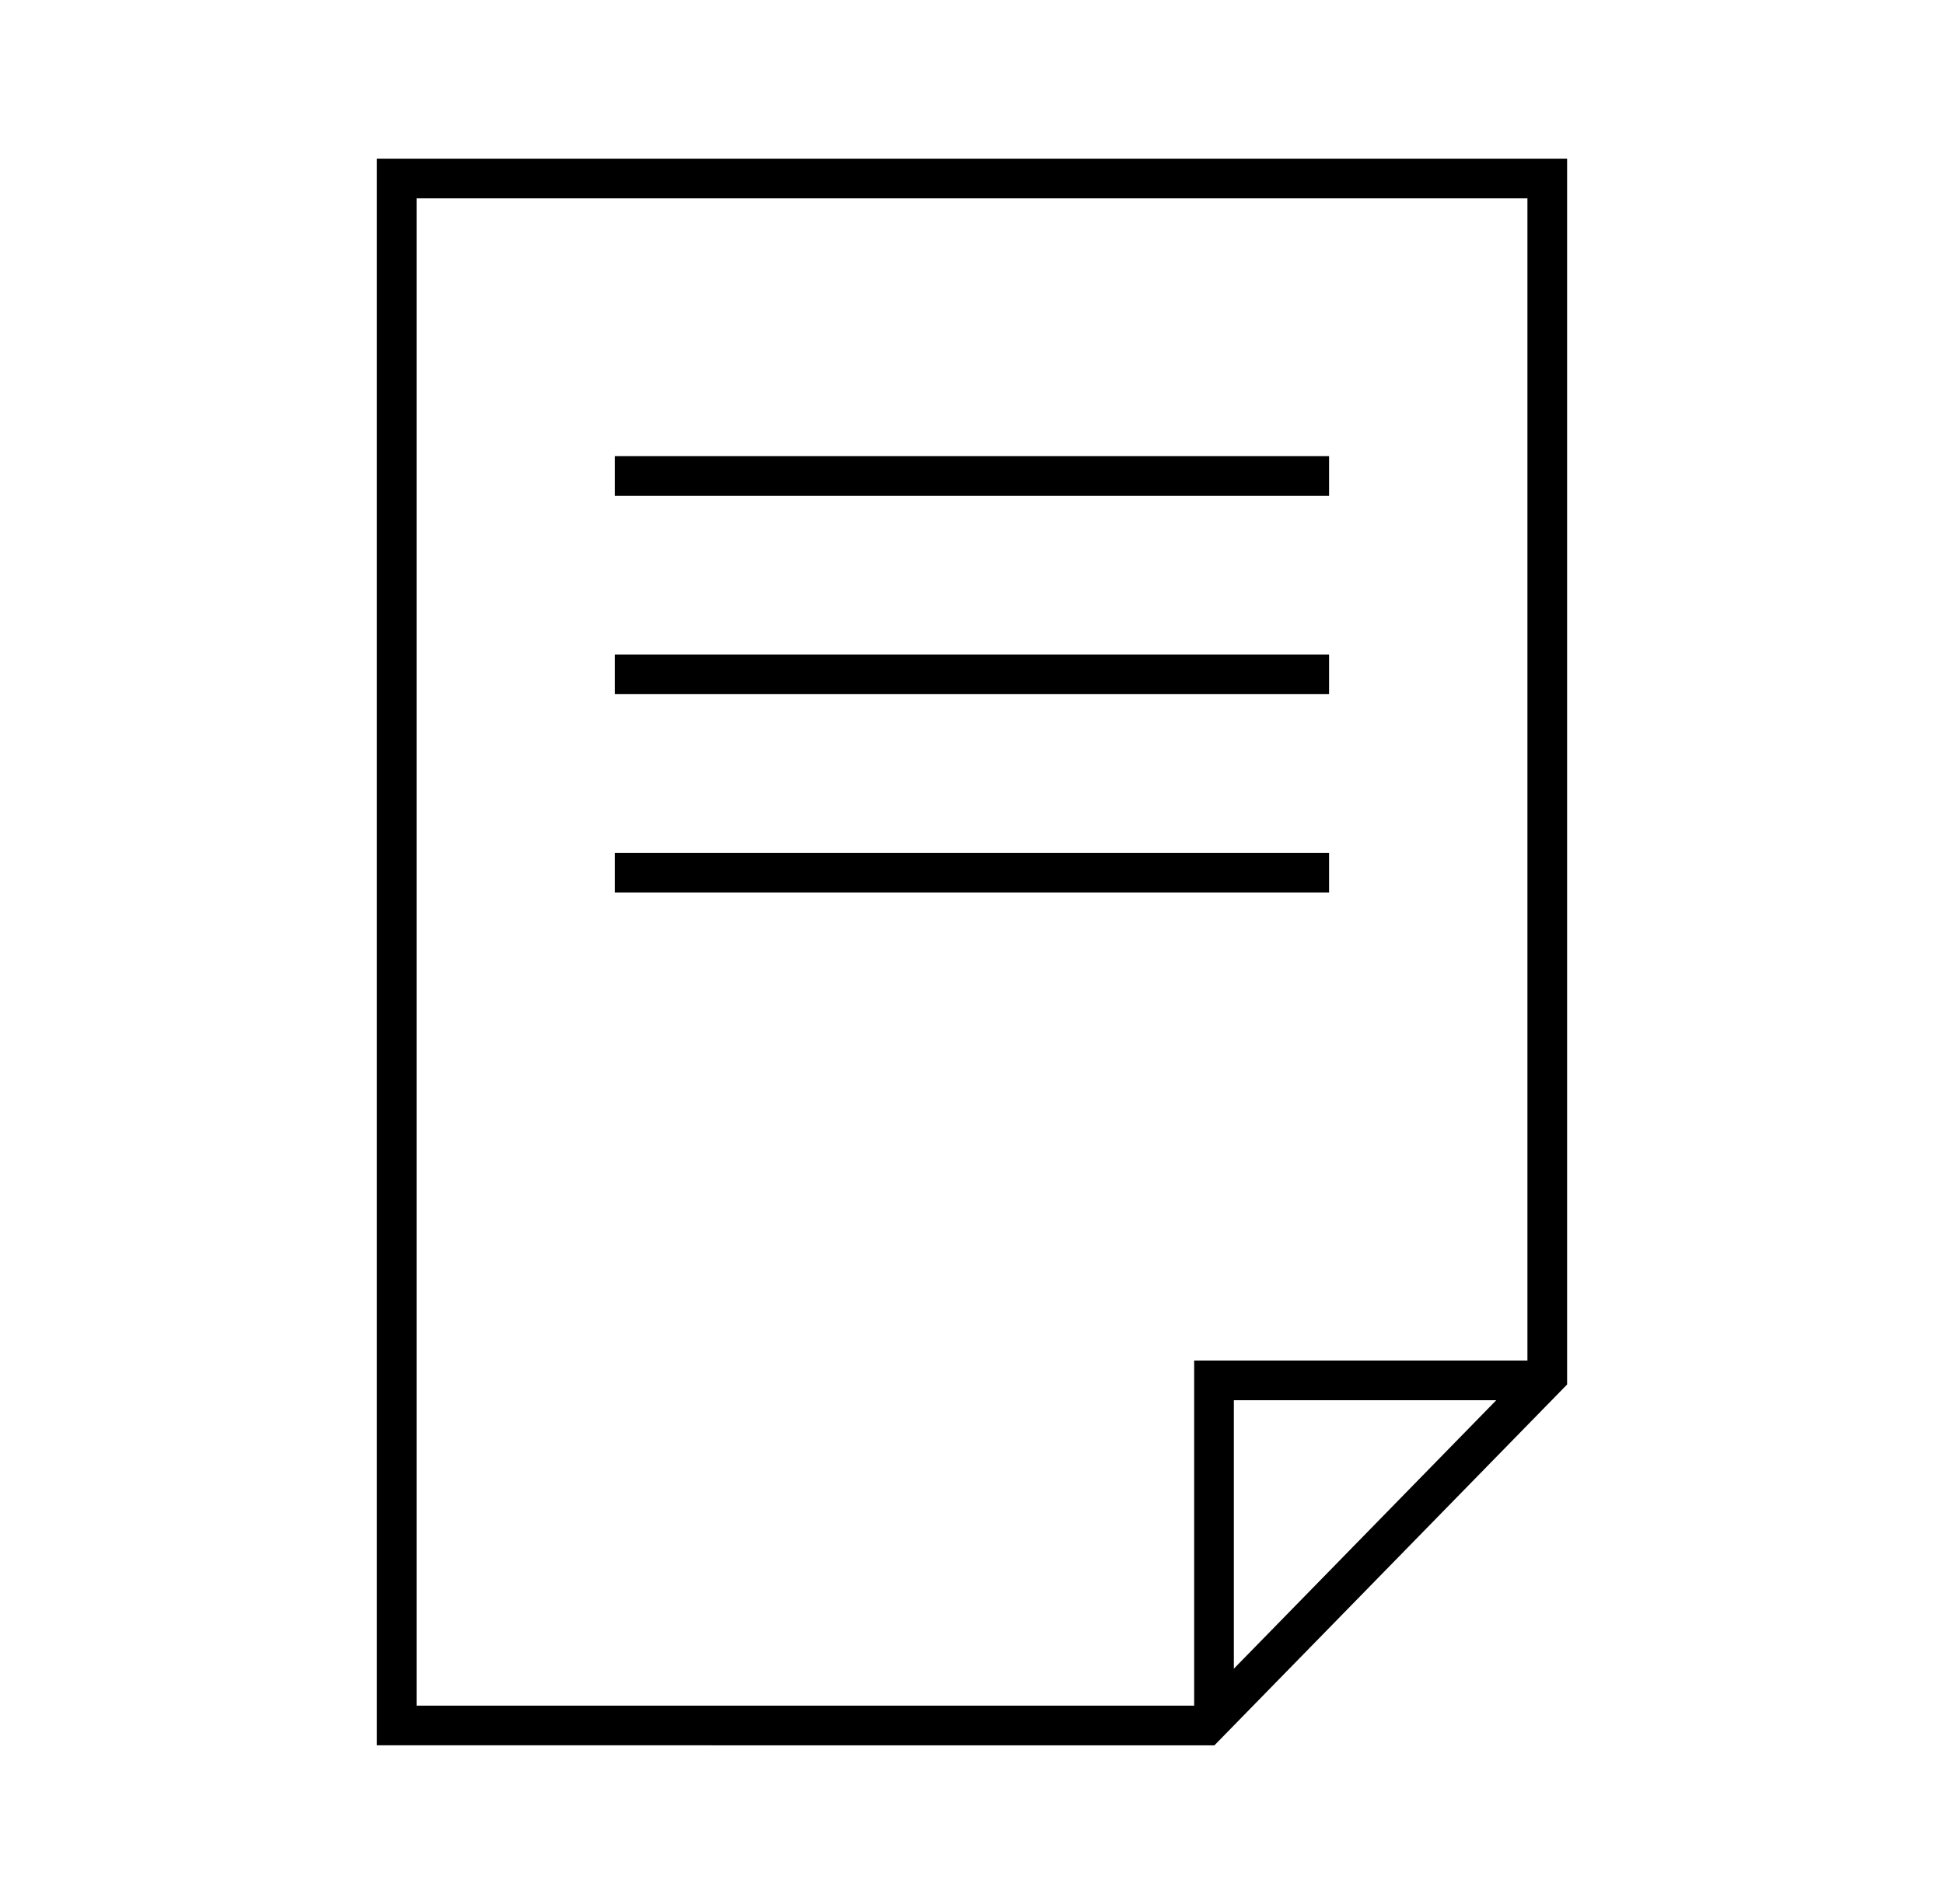 <?xml version="1.0" encoding="utf-8"?>
<!-- Generator: Adobe Illustrator 25.0.0, SVG Export Plug-In . SVG Version: 6.00 Build 0)  -->
<svg version="1.1" id="Layer_1" xmlns="http://www.w3.org/2000/svg" xmlns:xlink="http://www.w3.org/1999/xlink" x="0px" y="0px"
	 viewBox="0 0 49 48" enable-background="new 0 0 49 48" xml:space="preserve">
<path fill="none" stroke="#000000" d="M15.5,12h18"/>
<path fill="none" stroke="#000000" d="M15.5,17h18"/>
<path fill="none" stroke="#000000" d="M15.5,22h18"/>
<path fill="none" stroke="#000000" d="M10,4.5h29v30.2l-8.6,8.8H10V4.5z"/>
<path fill="none" stroke="#000000" d="M30.6,43.4v-8.6h8.3"/>
</svg>
